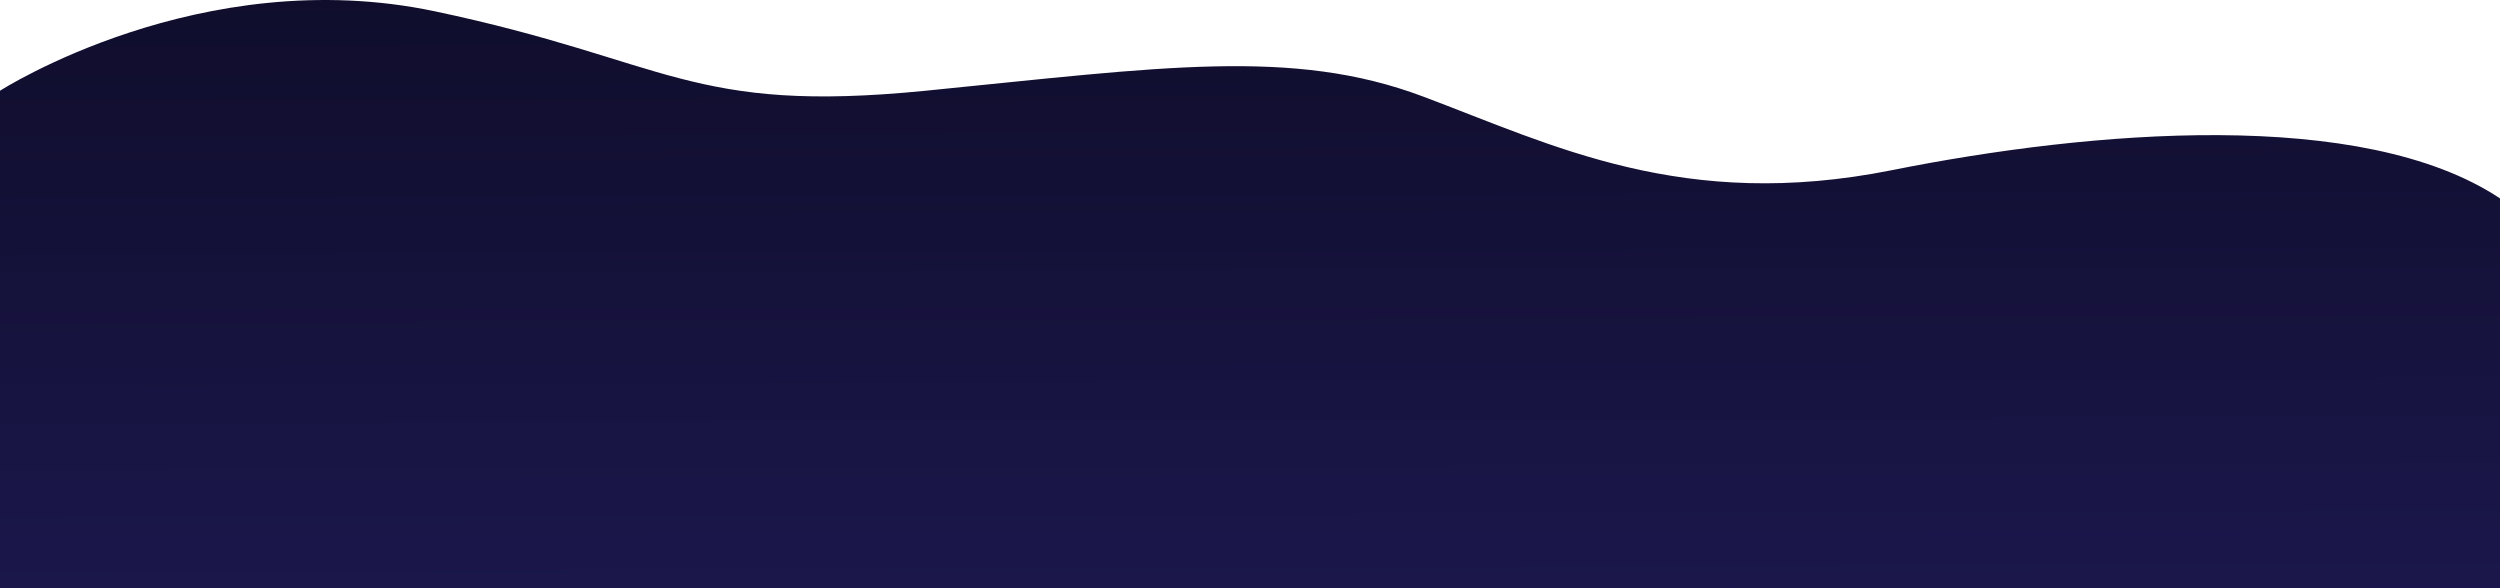 <?xml version="1.0" encoding="utf-8"?>
<!-- Generator: Adobe Illustrator 24.3.0, SVG Export Plug-In . SVG Version: 6.00 Build 0)  -->
<svg version="1.1" id="backdrop" xmlns="http://www.w3.org/2000/svg" xmlns:xlink="http://www.w3.org/1999/xlink" x="0px" y="0px"
	 viewBox="0 0 1920 451.69" style="enable-background:new 0 0 1920 451.69;" xml:space="preserve">
<style type="text/css">
	.st0{fill:url(#SVGID_1_);}
</style>
<linearGradient id="SVGID_1_" gradientUnits="userSpaceOnUse" x1="960.492" y1="459.576" x2="957.064" y2="-637.567">
	<stop  offset="0" style="stop-color:#1B174C"/>
	<stop  offset="1" style="stop-color:#000000"/>
</linearGradient>
<path class="st0" d="M1920,152.37v299.32H0v-382c0,0,154-99,334-61s195.71,79,376.86,61c181.14-18,281.57-33.26,381.85,4.37
	C1193,111.69,1293,162.69,1453,130.69C1605.9,100.11,1814.52,82.31,1920,152.37z"/>
</svg>
